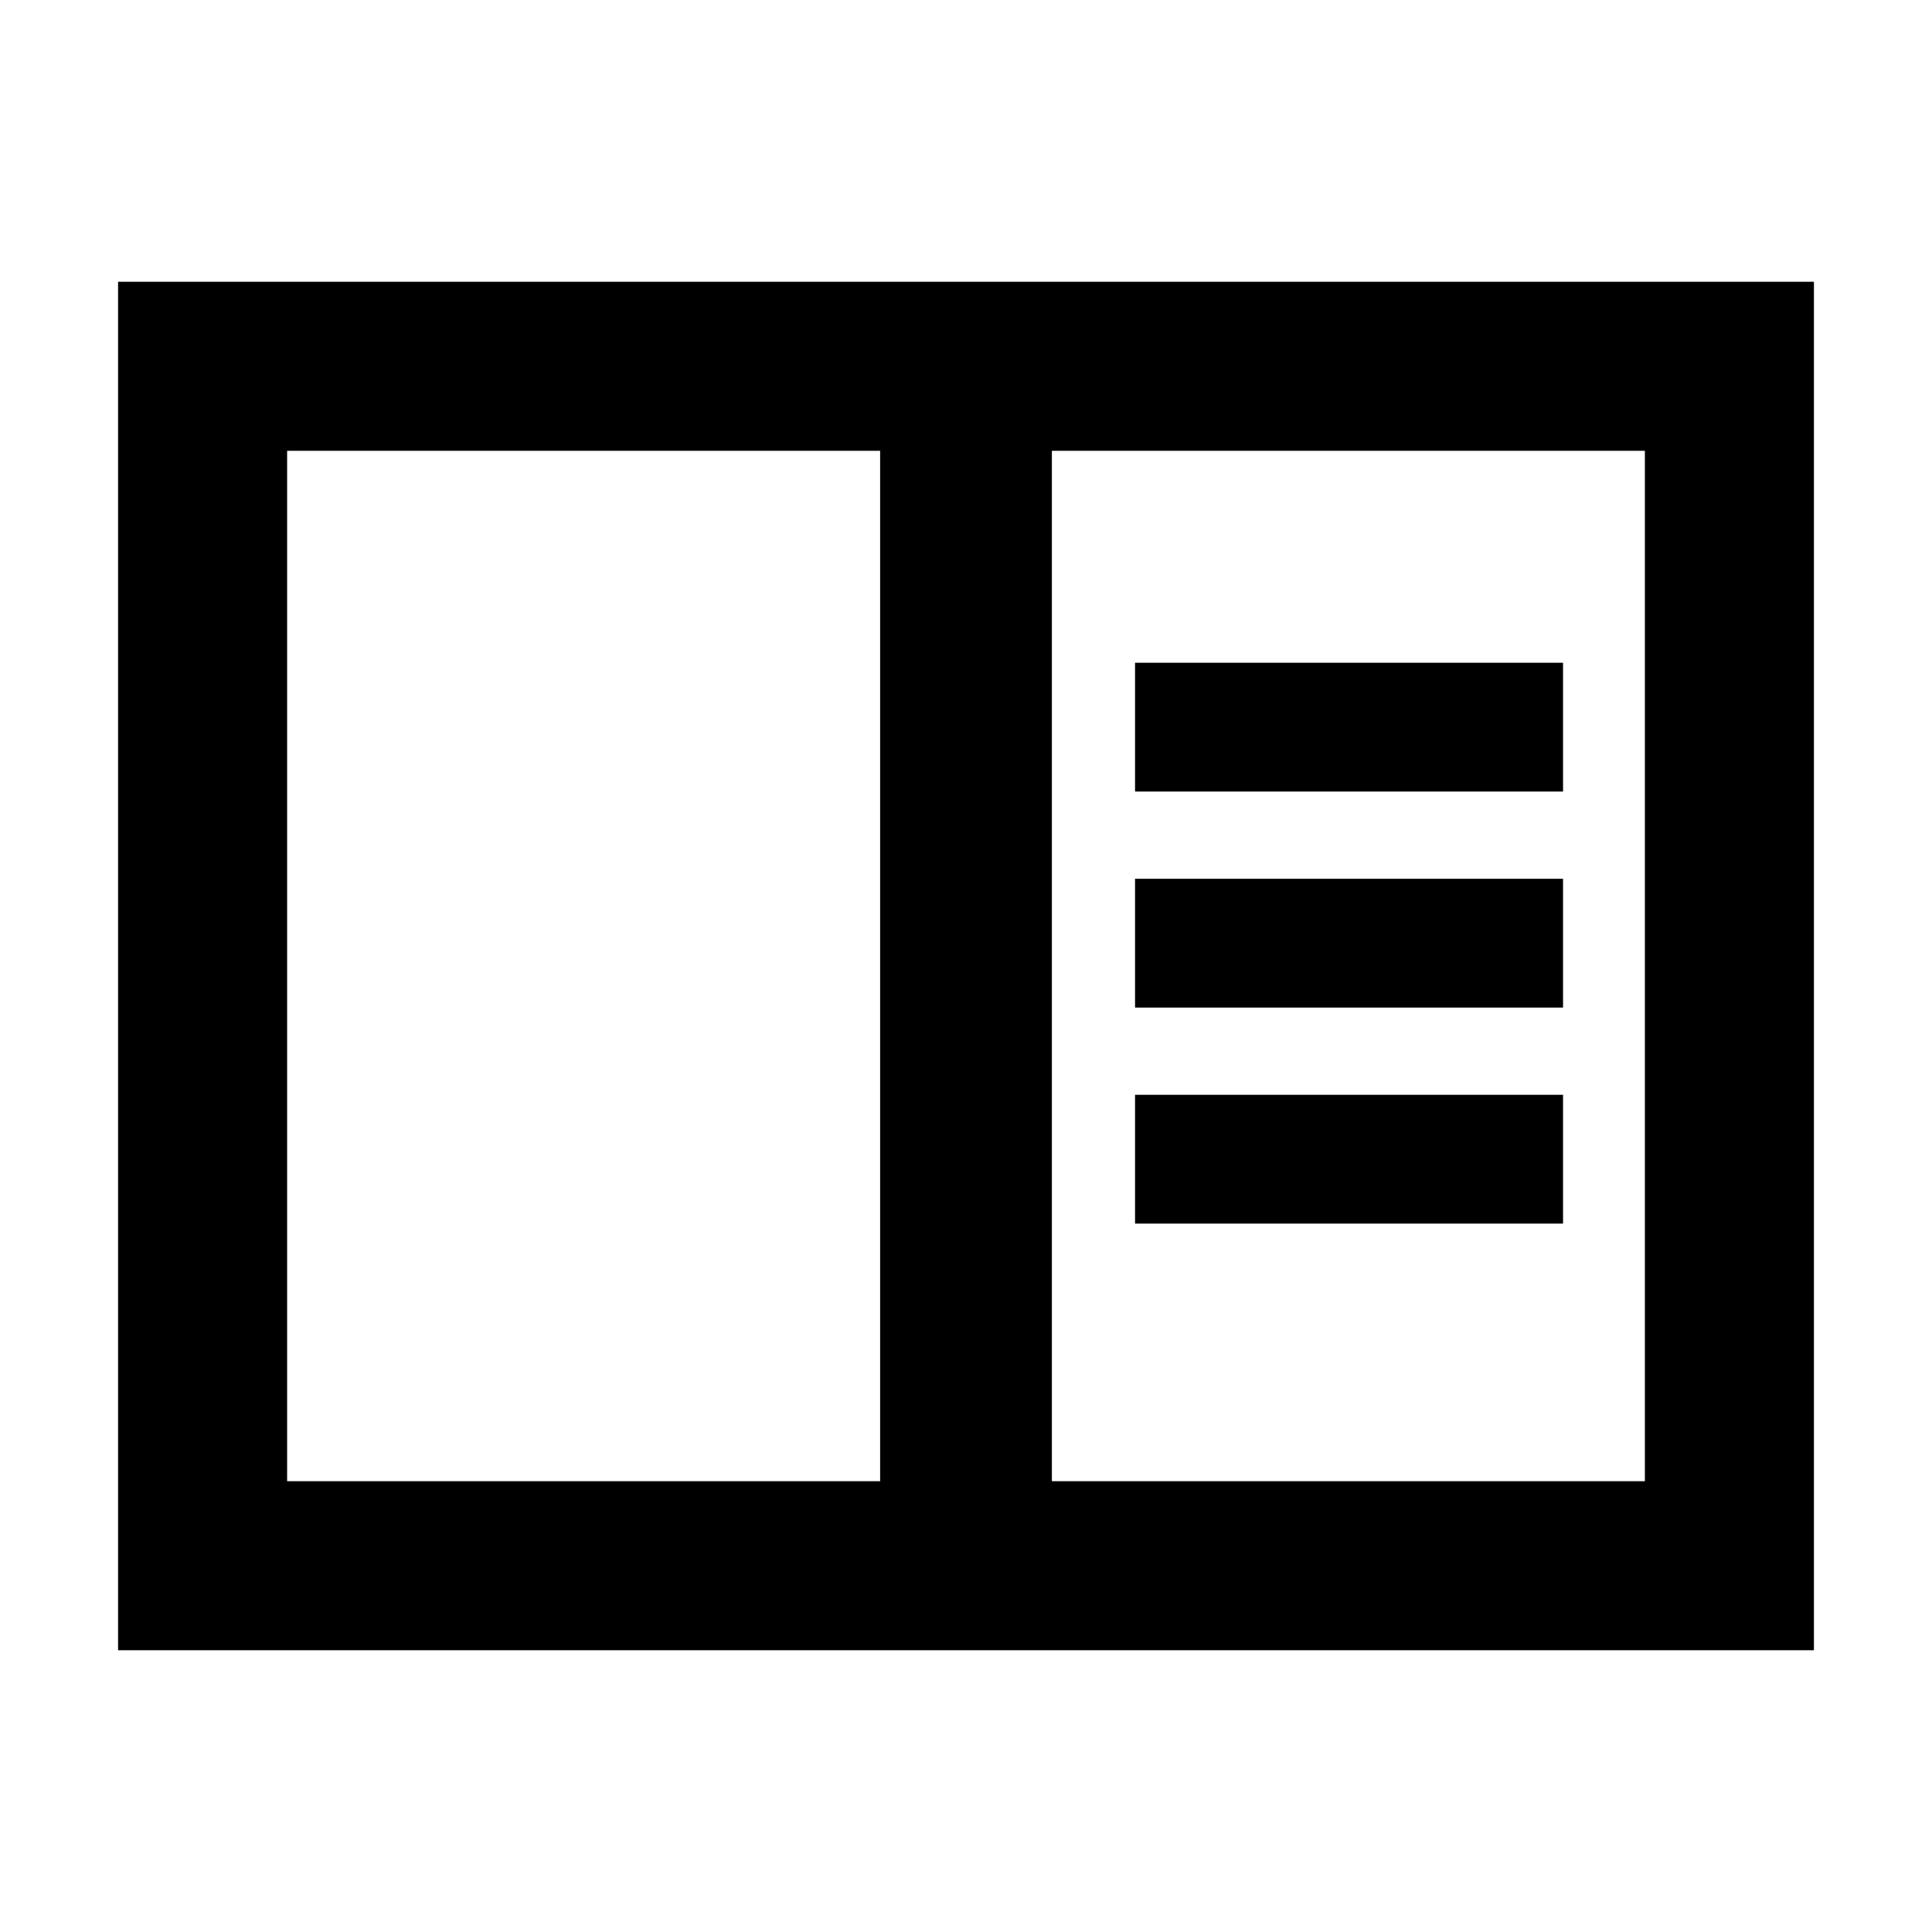 <svg xmlns="http://www.w3.org/2000/svg" height="40" viewBox="0 -960 960 960" width="40"><path d="M58.67-140v-680h842.66v680H58.67Zm84-84h294.66v-512H142.67v512Zm380 0h294.66v-512H522.67v512ZM564-566.67h212.67v-64H564v64Zm0 107.34h212.67v-64H564v64ZM564-352h212.67v-64H564v64ZM142.67-736v512-512Z"/></svg>